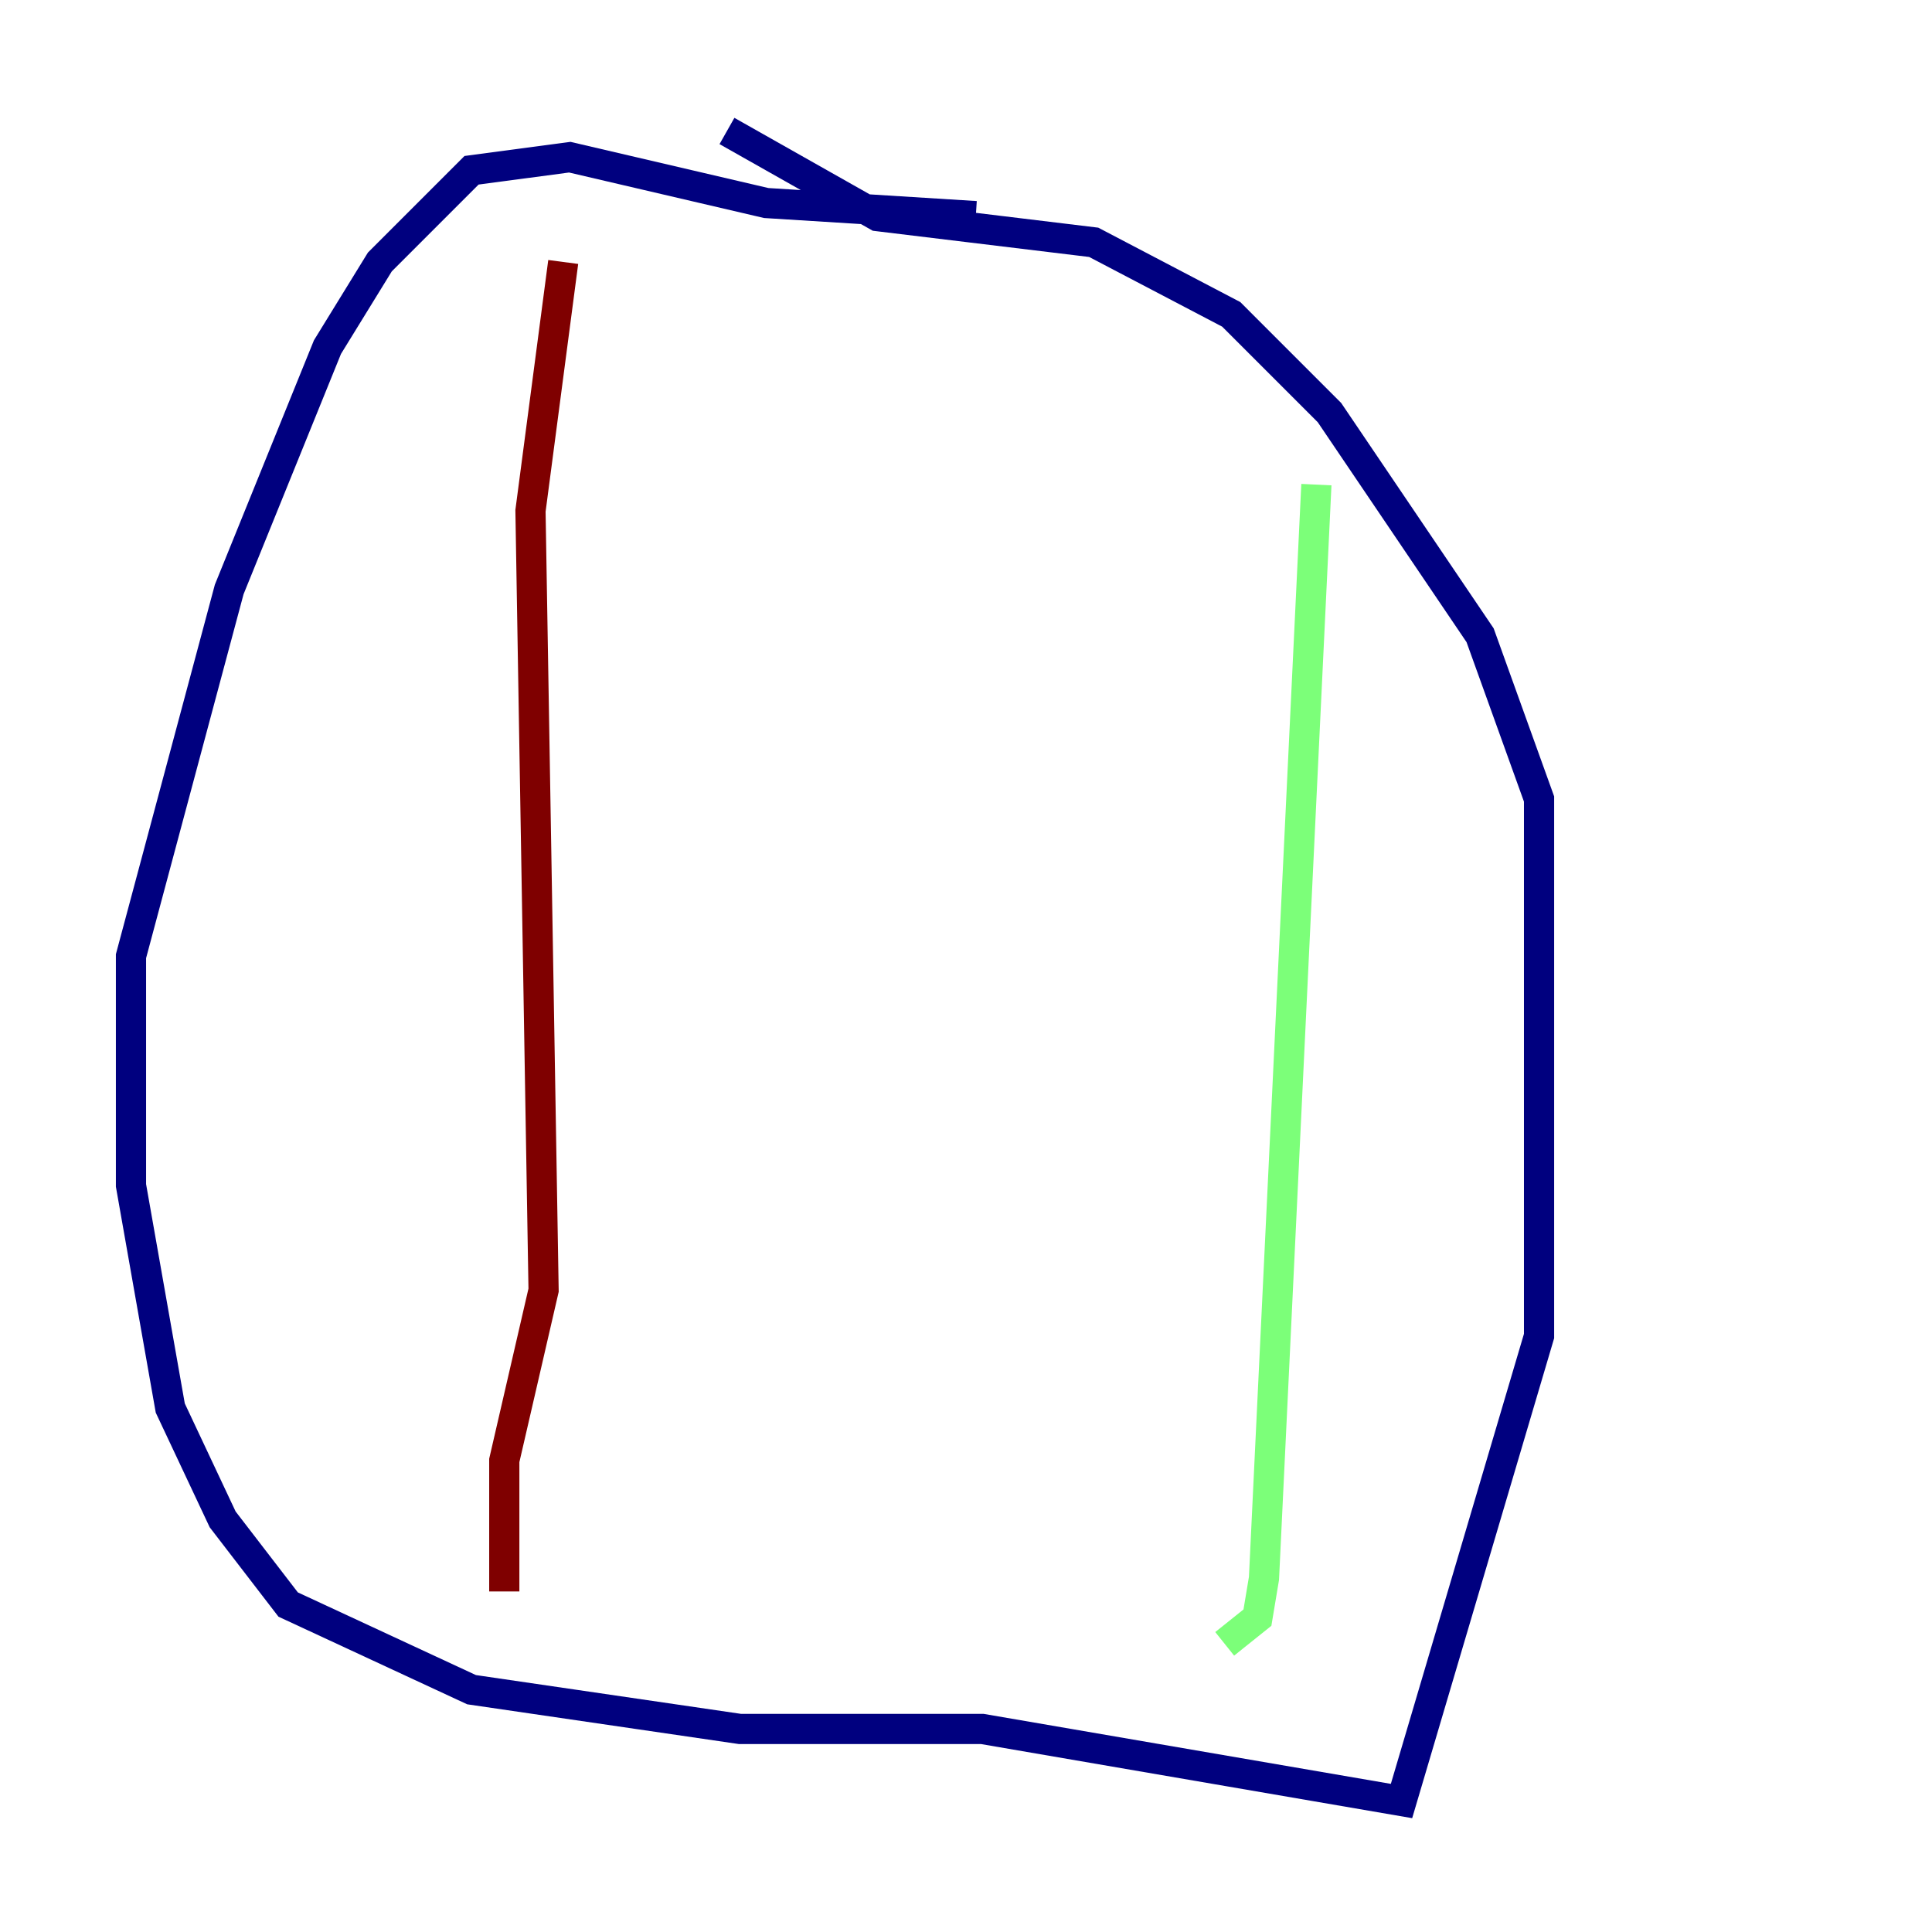 <?xml version="1.0" encoding="utf-8" ?>
<svg baseProfile="tiny" height="128" version="1.2" viewBox="0,0,128,128" width="128" xmlns="http://www.w3.org/2000/svg" xmlns:ev="http://www.w3.org/2001/xml-events" xmlns:xlink="http://www.w3.org/1999/xlink"><defs /><polyline fill="none" points="64.651,14.319 50.766,13.451 37.749,10.414 31.241,11.281 25.166,17.356 21.695,22.997 15.186,39.051 8.678,63.349 8.678,78.536 11.281,93.288 14.752,100.664 19.091,106.305 31.241,111.946 49.031,114.549 65.085,114.549 92.854,119.322 101.966,88.515 101.966,52.936 98.061,42.088 88.081,27.336 81.573,20.827 72.461,16.054 58.142,14.319 48.163,8.678" stroke="#00007f" stroke-width="2" /><polyline fill="none" points="87.214,32.108 83.742,104.57 83.308,107.173 81.139,108.909" stroke="#7cff79" stroke-width="2" /><polyline fill="none" points="37.315,17.356 35.146,33.844 36.014,85.478 33.41,96.759 33.41,105.437" stroke="#7f0000" stroke-width="2" /></svg>